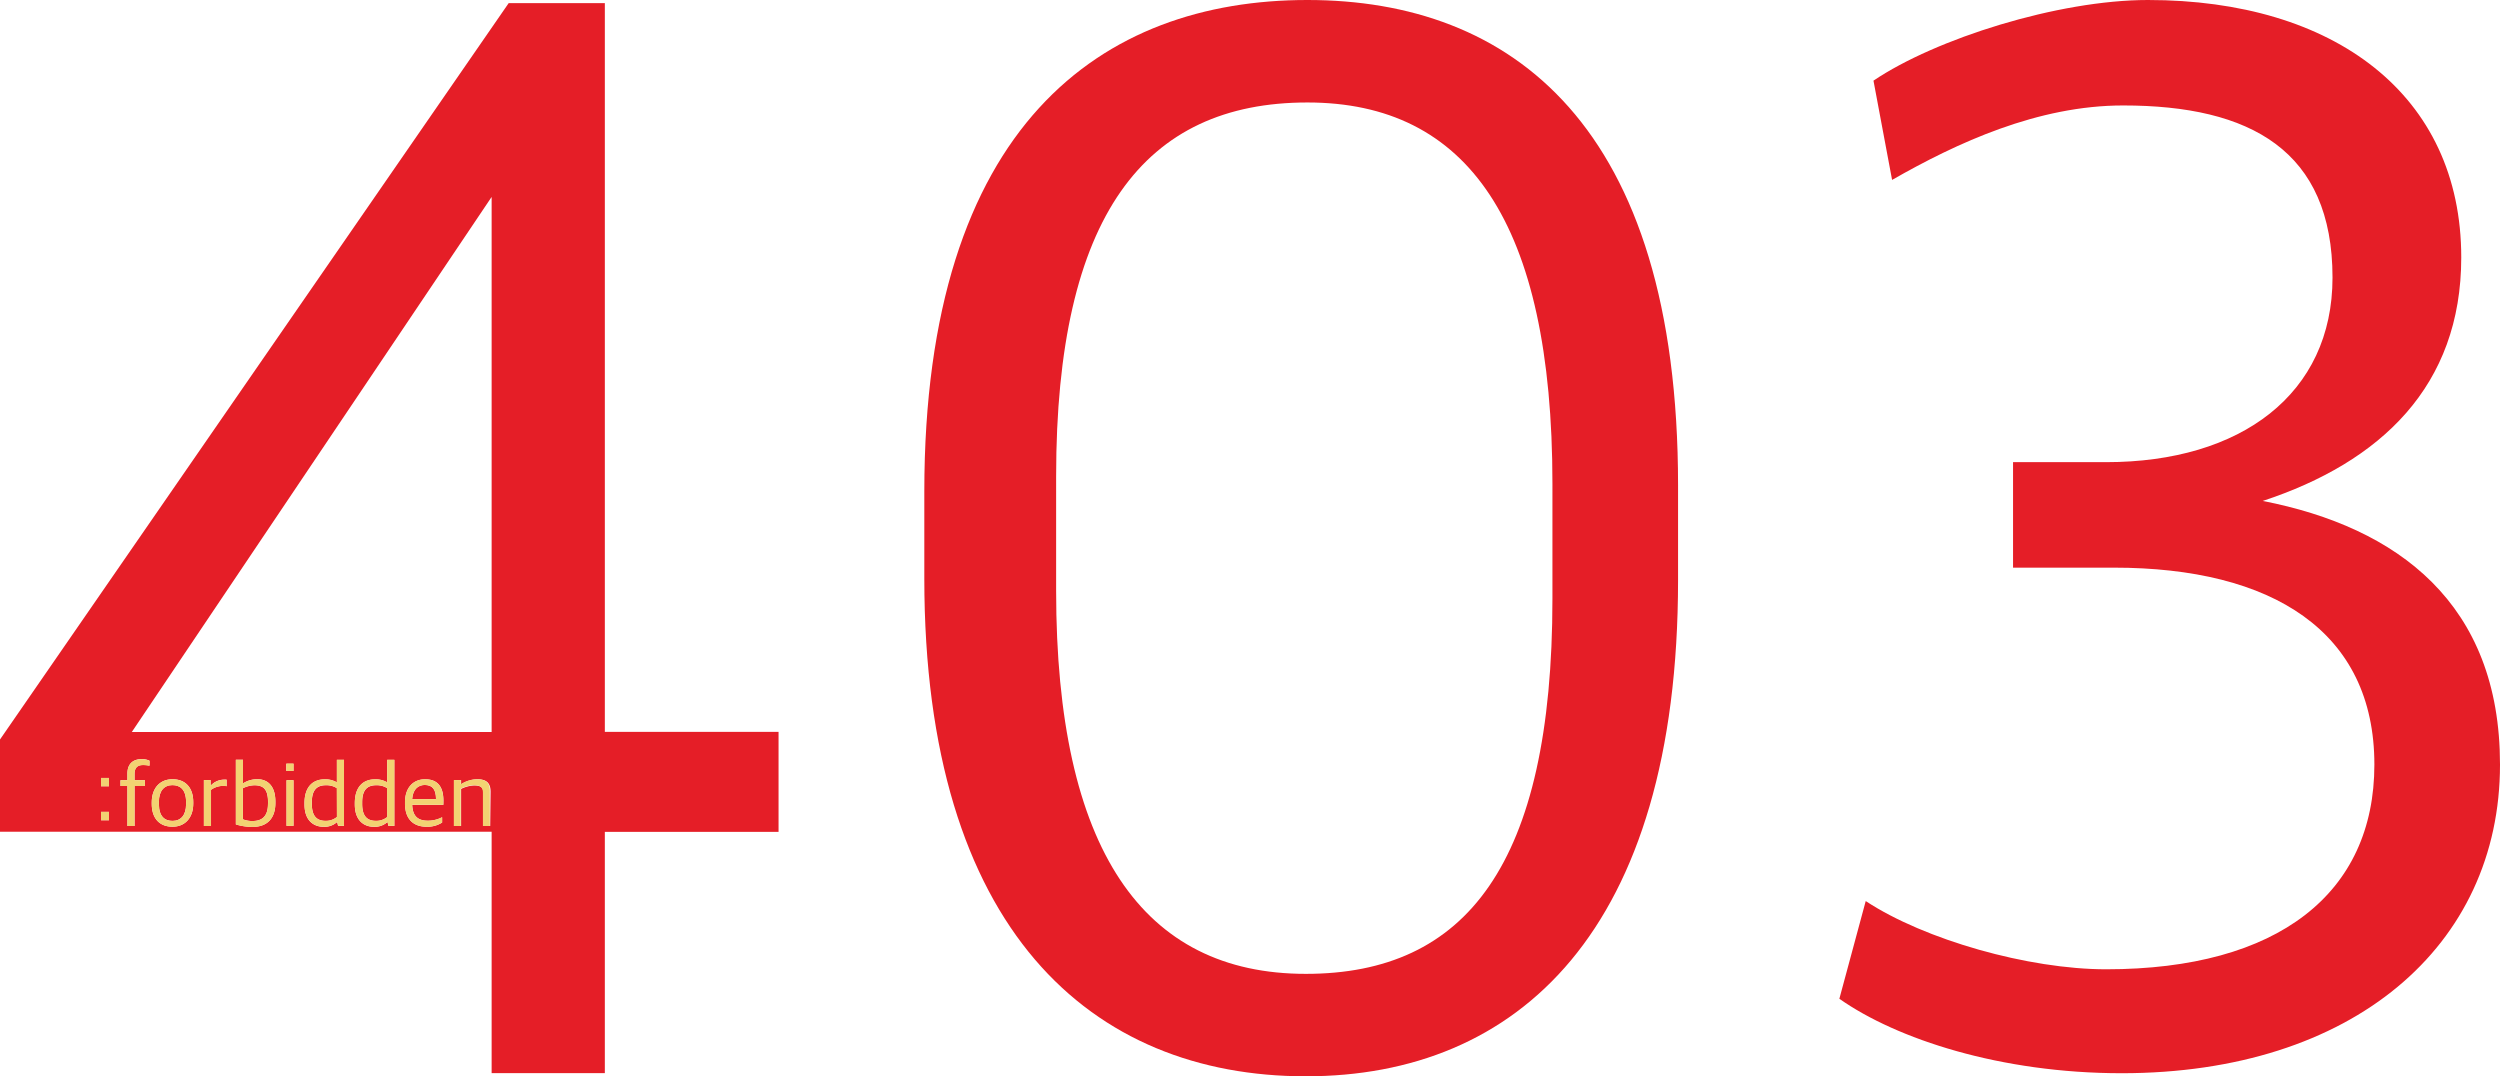 <svg xmlns="http://www.w3.org/2000/svg" viewBox="0 0 722.59 311.09"><defs><style>.a{fill:none;}.b{fill:#e51e27;}.c{fill:#f2d272;}</style></defs><title>403</title><path class="a" d="M472.29,82.85c-47.06,0-72.62,32.72-72.62,108v33.17c0,74.86,25.11,110.72,72.17,110.72,46.17,0,71.28-31.38,71.28-108.48V193.12C543.12,117.36,518.46,82.85,472.29,82.85Z" transform="translate(-94.41 -53.26)"/><polygon class="a" points="142.1 211.54 142.1 56.89 38.1 211.54 142.1 211.54"/><path class="b" d="M199.1,285.11v.54c0,3.71,1.6,4.88,4,4.88a5,5,0,0,0,3.25-1.12v-8.33a5.59,5.59,0,0,0-3.2-.85C200.62,280.23,199.1,281.54,199.1,285.11Z" transform="translate(-94.41 -53.26)"/><path class="b" d="M184.55,285.11v.54c0,3.71,1.6,4.88,4,4.88a5,5,0,0,0,3.25-1.12v-8.33a5.59,5.59,0,0,0-3.2-.85C186.07,280.23,184.55,281.54,184.55,285.11Z" transform="translate(-94.41 -53.26)"/><path class="b" d="M167.92,280.23a8,8,0,0,0-3.28.85v9a7.21,7.21,0,0,0,2.88.48c2.37,0,4.35-1.12,4.35-4.91v-.54C171.87,281.43,170.59,280.23,167.92,280.23Z" transform="translate(-94.41 -53.26)"/><path class="b" d="M144.24,280.18c-2.4,0-3.9,1.7-3.9,4.8v.67c0,3.68,1.74,4.88,3.95,4.88,2.41,0,3.9-1.68,3.9-4.8v-.67C148.19,281.38,146.4,280.18,144.24,280.18Z" transform="translate(-94.41 -53.26)"/><path class="b" d="M217.17,280.15c-1.65,0-3.41,1-3.63,4.08h6.89C220.43,281.35,219.33,280.15,217.17,280.15Z" transform="translate(-94.41 -53.26)"/><path class="b" d="M269.23,54.16H241.44L94.41,267v26.67h142.1v69.77h32.72V293.69h50.21V264.8H269.23ZM125.9,290.35h-2.29v-2.43h2.29Zm0-9.83h-2.29v-2.4h2.29Zm11.72-5.95a8.65,8.65,0,0,0-1.87-.19c-1.57,0-2.45.75-2.45,2.59v1.79h3v1.68h-3V292h-2.06V280.44h-2v-1.68h2v-1.92c0-2.91,1.74-4.17,4.14-4.17a5,5,0,0,1,2.24.46Zm12.65,10.92c0,4.21-2.45,6.72-6,6.72-3.74,0-6-2.4-6-6.62v-.4c0-4.19,2.43-6.7,6-6.7,3.74,0,6,2.43,6,6.62Zm9.64-5a6,6,0,0,0-4.51,1.06V292h-2.06V278.73h1.95v1.5h.14a5.18,5.18,0,0,1,3.68-1.63,7,7,0,0,1,.8,0Zm14.1,4.83c0,4.43-2.33,6.94-6.6,6.94a16,16,0,0,1-4.83-.72V272.86h2.06v6.76h.13a7.44,7.44,0,0,1,4.08-1.13c2.54,0,5.16,1.53,5.16,6.49Zm5.23,6.64h-2V278.76h2Zm0-15.88h-2.08V274h2.08ZM193.84,292h-1.71l-.24-1.09h-.11a5.44,5.44,0,0,1-3.87,1.33c-2.64,0-5.49-1.6-5.49-6.48v-.35c0-4.8,2.48-6.89,5.89-6.89a6.61,6.61,0,0,1,3.47.89v-6.52h2.06Zm14.55,0h-1.71l-.24-1.09h-.11a5.44,5.44,0,0,1-3.87,1.33c-2.64,0-5.5-1.6-5.5-6.48v-.35c0-4.8,2.49-6.89,5.9-6.89a6.61,6.61,0,0,1,3.47.89v-6.52h2.06Zm14.17-6.11h-9c.11,3.31,1.68,4.59,4.51,4.59a8.91,8.91,0,0,0,4.14-1V291a7.88,7.88,0,0,1-4.46,1.22c-4.16,0-6.27-2.53-6.27-6.67v-.37c0-4.62,2.72-6.68,5.77-6.68,3.63,0,5.33,2.11,5.33,6.22ZM236.1,292h-2v-9.45c0-1.6-.56-2.26-2.67-2.26a9.45,9.45,0,0,0-3.74,1V292h-2V278.73h2v1.15h.11a8.78,8.78,0,0,1,4.56-1.39c2.59,0,3.85,1.05,3.85,3.61Zm.41-27.17h-104l104-154.65Z" transform="translate(-94.41 -53.26)"/><path class="b" d="M472.29,53.26c-59.17,0-110.72,35.86-110.72,142.1v25.1c0,101.76,48.41,143.89,110.27,143.89,61,0,107.59-41.68,107.59-143.44V193.57C579.43,89.12,531,53.26,472.29,53.26Zm70.83,173c0,77.1-25.11,108.48-71.28,108.48-47.06,0-72.17-35.86-72.17-110.72V190.88c0-75.31,25.56-108,72.62-108,46.17,0,70.83,34.51,70.83,110.27Z" transform="translate(-94.41 -53.26)"/><path class="b" d="M748.42,198.05c34.07-11.21,57.38-33.17,57.38-70.38,0-47.06-36.76-74.41-90.55-74.41-26,0-61.41,11.21-79.34,23.31l5.38,28.69c18.82-10.76,42.13-21.52,66.79-21.52,36.75,0,60.51,13,60.51,49.76,0,33.62-26.45,53.34-65.44,53.34h-26.9v30.49h29.14c45.72,0,75.3,18.37,75.3,56.92,0,37.21-27.79,59.17-77.54,59.17-22.42,0-52.45-8.51-69.48-19.72l-7.62,28.24c16.58,11.66,46.61,21.52,81.58,21.52,66.79,0,109.37-36.76,109.37-89.21C817,227.64,787.42,205.67,748.42,198.05Z" transform="translate(-94.41 -53.26)"/><rect class="c" x="29.2" y="234.65" width="2.3" height="2.43"/><rect class="c" x="29.2" y="224.86" width="2.3" height="2.4"/><path class="c" d="M131.24,276.84v1.92h-2v1.68h2V292h2.06V280.44h3v-1.68h-3V277c0-1.84.88-2.59,2.45-2.59a8.65,8.65,0,0,1,1.87.19v-1.44a5,5,0,0,0-2.24-.46C133,272.67,131.24,273.93,131.24,276.84Z" transform="translate(-94.41 -53.26)"/><path class="c" d="M144.27,278.49c-3.58,0-6,2.51-6,6.7v.4c0,4.22,2.24,6.62,6,6.62,3.58,0,6-2.51,6-6.72v-.38C150.27,280.92,148,278.49,144.27,278.49Zm3.92,7.24c0,3.12-1.49,4.8-3.9,4.8-2.21,0-3.95-1.2-3.95-4.88V285c0-3.1,1.5-4.8,3.9-4.8,2.16,0,3.95,1.2,3.95,4.88Z" transform="translate(-94.41 -53.26)"/><path class="c" d="M155.43,280.23h-.14v-1.5h-1.95V292h2.06V281.56a6,6,0,0,1,4.51-1.06v-1.85a7,7,0,0,0-.8,0A5.18,5.18,0,0,0,155.43,280.23Z" transform="translate(-94.41 -53.26)"/><path class="c" d="M168.85,278.49a7.44,7.44,0,0,0-4.08,1.13h-.13v-6.76h-2.06v18.69a16,16,0,0,0,4.83.72c4.27,0,6.6-2.51,6.6-6.94V285C174,280,171.39,278.49,168.85,278.49Zm3,7.16c0,3.79-2,4.91-4.35,4.91a7.21,7.21,0,0,1-2.88-.48v-9a8,8,0,0,1,3.28-.85c2.67,0,4,1.2,4,4.88Z" transform="translate(-94.41 -53.26)"/><rect class="c" x="82.8" y="225.5" width="2.03" height="13.21"/><rect class="c" x="82.77" y="220.69" width="2.08" height="2.14"/><path class="c" d="M191.78,279.38a6.61,6.61,0,0,0-3.47-.89c-3.41,0-5.89,2.09-5.89,6.89v.35c0,4.88,2.85,6.48,5.49,6.48a5.44,5.44,0,0,0,3.87-1.33h.11l.24,1.09h1.71V272.86h-2.06Zm0,10a5,5,0,0,1-3.25,1.12c-2.38,0-4-1.17-4-4.88v-.54c0-3.57,1.52-4.88,4-4.88a5.59,5.59,0,0,1,3.2.85Z" transform="translate(-94.41 -53.26)"/><path class="c" d="M206.33,279.38a6.61,6.61,0,0,0-3.47-.89c-3.41,0-5.9,2.09-5.9,6.89v.35c0,4.88,2.86,6.48,5.5,6.48a5.44,5.44,0,0,0,3.87-1.33h.11l.24,1.09h1.71V272.86h-2.06Zm0,10a5,5,0,0,1-3.25,1.12c-2.38,0-4-1.17-4-4.88v-.54c0-3.57,1.52-4.88,4-4.88a5.59,5.59,0,0,1,3.2.85Z" transform="translate(-94.41 -53.26)"/><path class="c" d="M217.23,278.49c-3,0-5.77,2.06-5.77,6.68v.37c0,4.14,2.11,6.67,6.27,6.67a7.88,7.88,0,0,0,4.46-1.22v-1.53a8.91,8.91,0,0,1-4.14,1c-2.83,0-4.4-1.28-4.51-4.59h9v-1.15C222.56,280.6,220.86,278.49,217.23,278.49Zm-3.69,5.74c.22-3.12,2-4.08,3.63-4.08,2.16,0,3.26,1.2,3.26,4.08Z" transform="translate(-94.41 -53.26)"/><path class="c" d="M232.25,278.49a8.78,8.78,0,0,0-4.56,1.39h-.11v-1.15h-2V292h2V281.22a9.45,9.45,0,0,1,3.74-1c2.11,0,2.67.66,2.67,2.26V292h2V282.1C236.1,279.54,234.84,278.49,232.25,278.49Z" transform="translate(-94.41 -53.26)"/></svg>